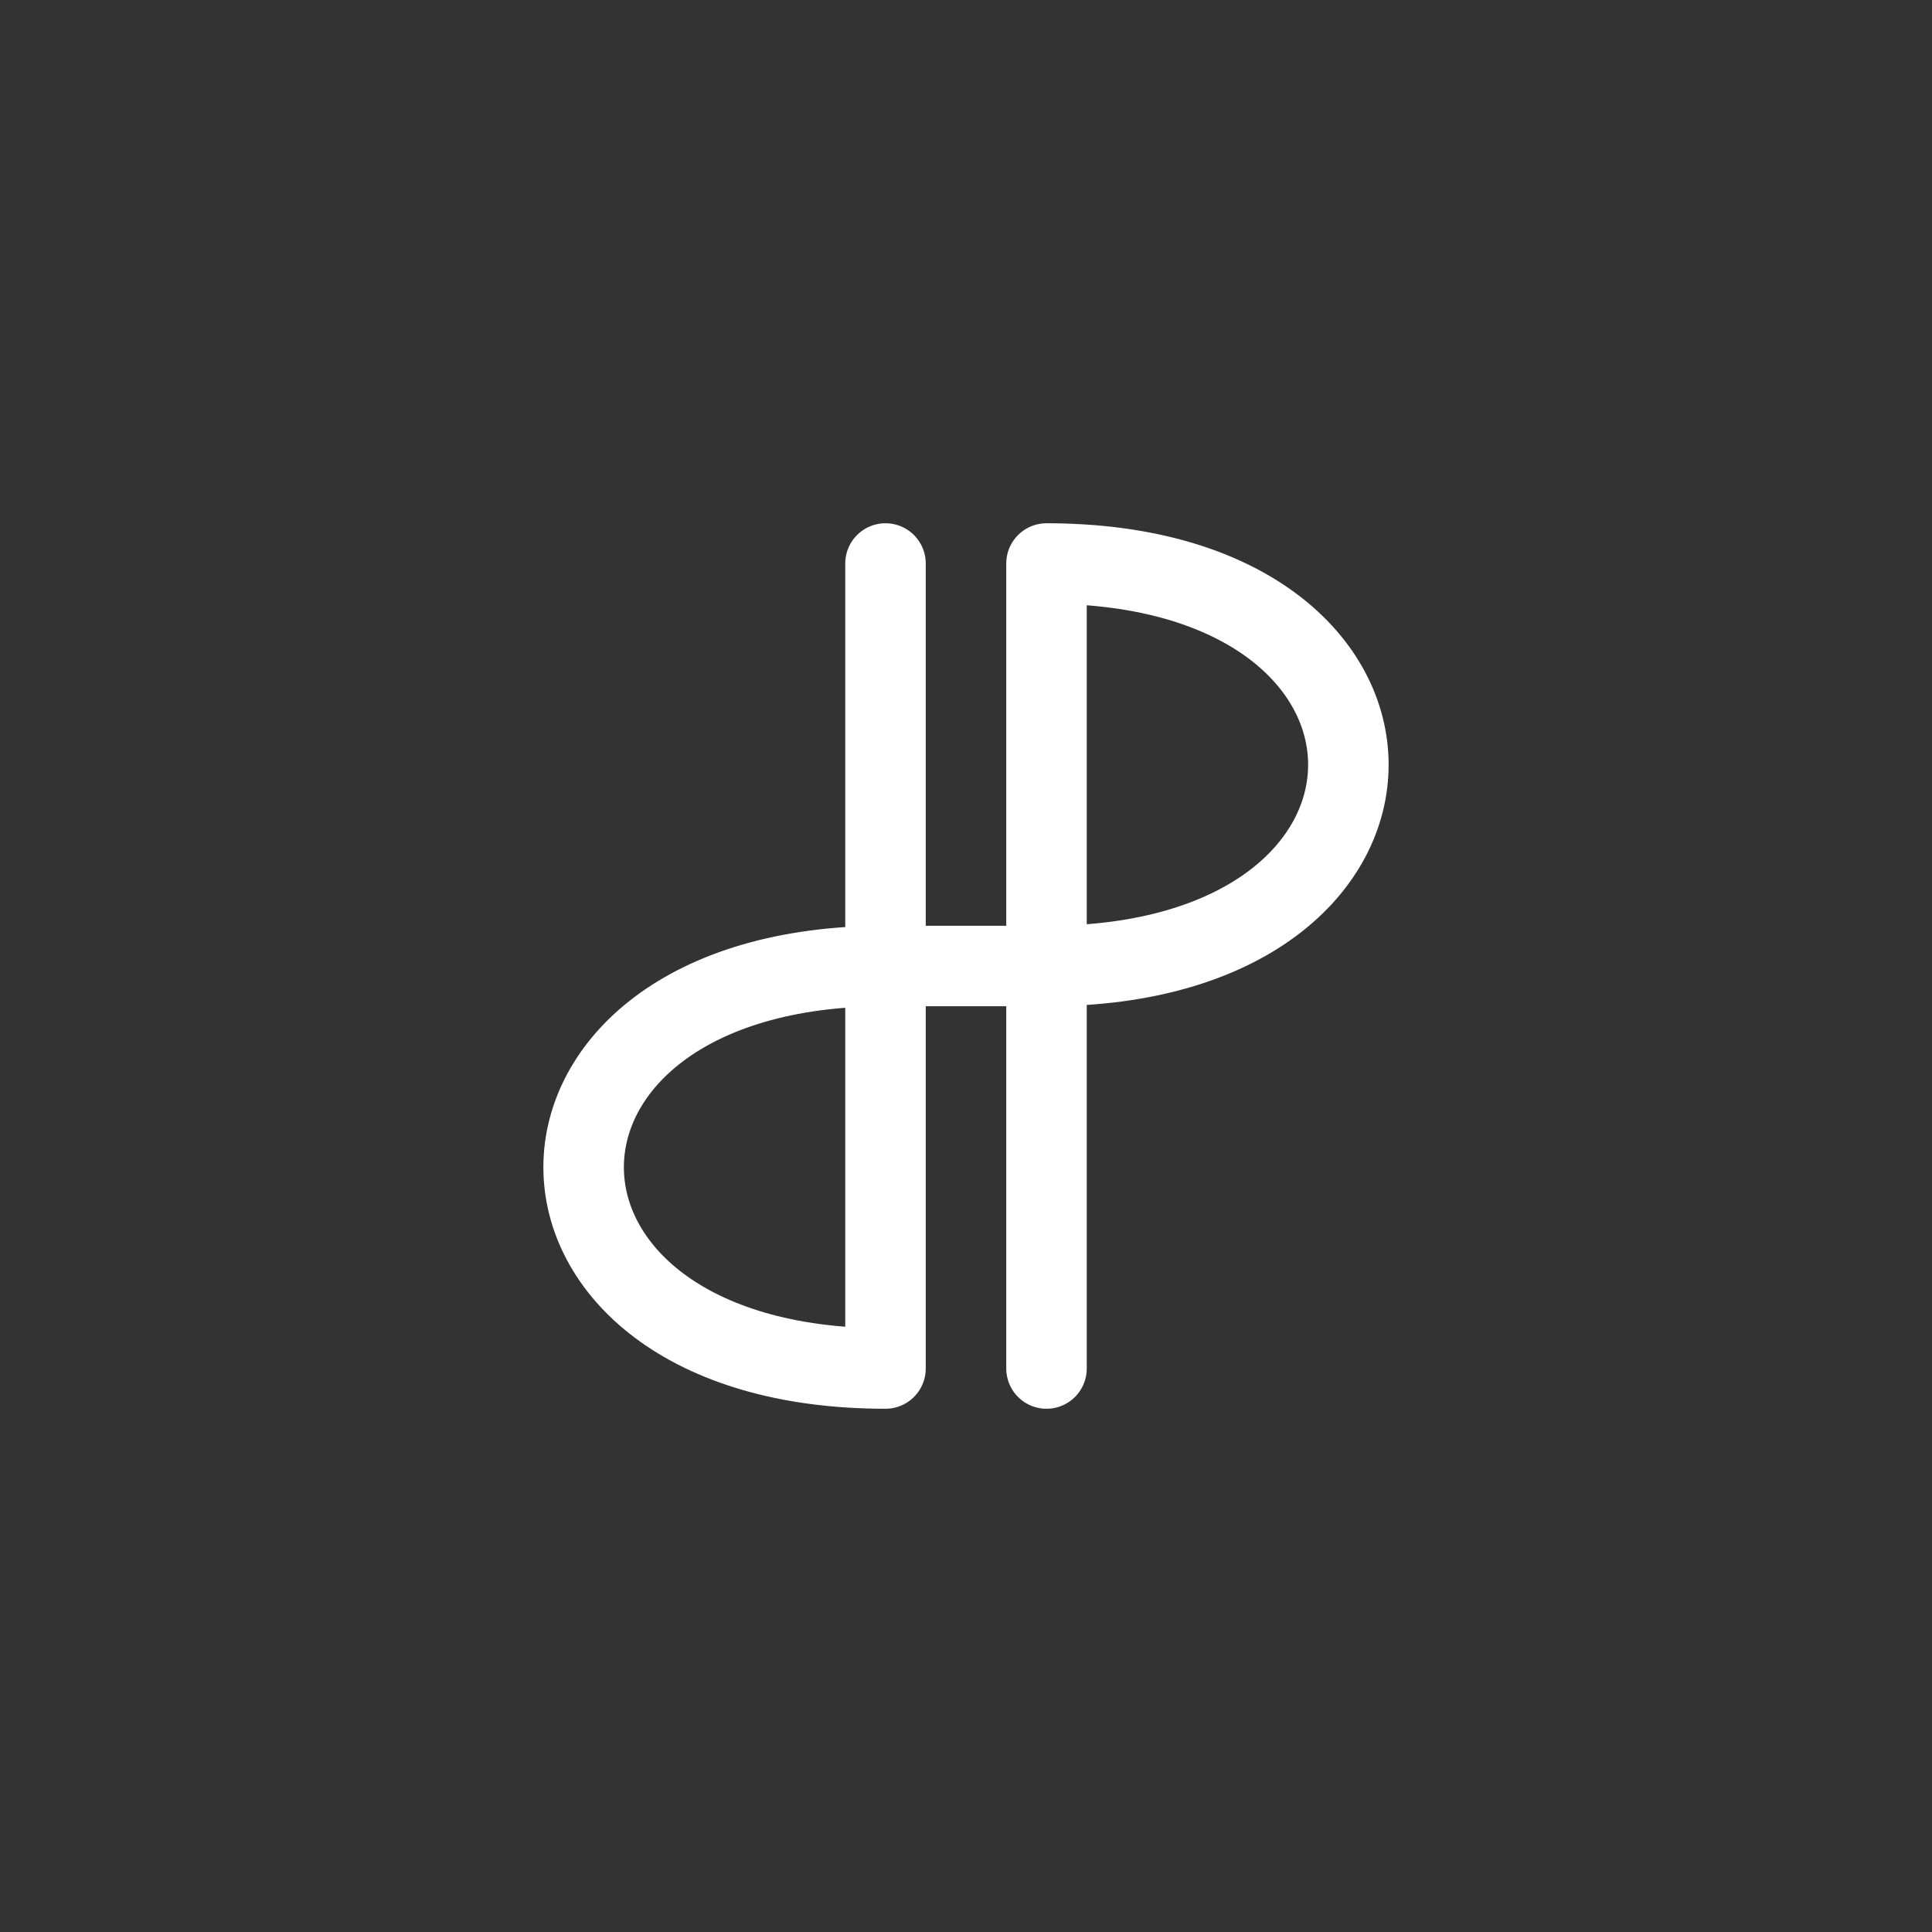 <svg xmlns="http://www.w3.org/2000/svg" viewBox="0 0 24 24" width="1024" height="1024" fill="none" stroke-width="1" stroke-linecap="round" stroke-linejoin="round">
  <rect x="0" y="0" width="24" height="24" fill="#333333" stroke="none"/>
  <title>DENPER Company logo</title>
  <style>
    svg {
      background: black;
      stroke: white;
    }
    svg path {
      transform: translate(25%, 25%);
    }
  </style>
  <path d="m5,1 v10 c-5,0 -5,-5 0,-5 h2 c5,0 5,-5 0,-5 v10" />
</svg>
